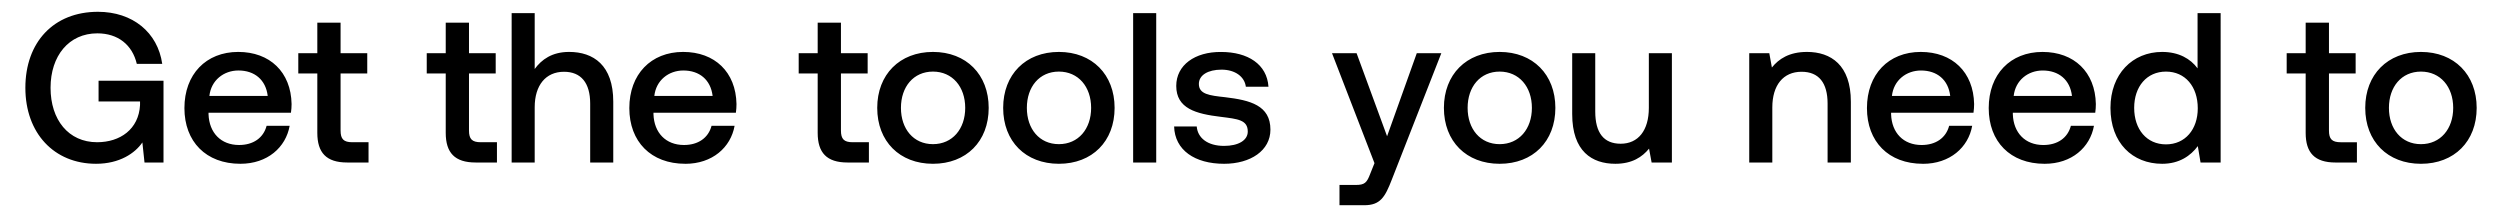 <svg width="82" height="7" viewBox="0 0 82 7" fill="none" xmlns="http://www.w3.org/2000/svg"><path d="M3.15 5.372c.777 0 1.281-.35 1.52-.7l.07.658h.623V2.648h-2.13v.68h1.36v.119c-.043.791-.652 1.218-1.408 1.218-.939 0-1.527-.735-1.527-1.785 0-1.05.602-1.786 1.534-1.786.679 0 1.148.378 1.295 1.001h.834C5.173 1.06 4.347.387 3.213.387 1.756.387.832 1.388.832 2.88c0 1.491.945 2.492 2.318 2.492zm4.734 0c.89 0 1.491-.539 1.617-1.246h-.756c-.105.4-.441.63-.903.63-.595 0-.98-.399-1.002-1.008v-.05h2.703c.014-.097.021-.195.021-.286-.02-1.05-.714-1.709-1.75-1.709-1.058 0-1.765.735-1.765 1.842 0 1.1.707 1.827 1.835 1.827zM6.868 3.146c.056-.512.47-.834.953-.834.525 0 .896.301.96.834H6.867zm3.54 1.211c0 .651.294.973.98.973h.7v-.665h-.532c-.287 0-.385-.105-.385-.385V2.41h.875v-.665h-.875V.744h-.763v1.001h-.624v.665h.624v1.947zm4.212 0c0 .651.294.973.98.973h.7v-.665h-.531c-.288 0-.386-.105-.386-.385V2.41h.876v-.665h-.876V.744h-.763v1.001h-.623v.665h.623v1.947zm4.046-2.654c-.56 0-.904.252-1.128.56V.43h-.756V5.33h.756V3.517c0-.722.364-1.163.96-1.163.56 0 .86.364.86 1.044V5.33h.757V3.335c0-1.198-.651-1.632-1.45-1.632zm3.811 3.67c.89 0 1.492-.54 1.618-1.247h-.756c-.105.4-.442.63-.904.63-.595 0-.98-.399-1.001-1.008v-.05h2.703c.014-.097.02-.195.02-.286-.02-1.05-.713-1.709-1.75-1.709-1.057 0-1.765.735-1.765 1.842 0 1.1.708 1.827 1.835 1.827zm-1.015-2.227c.056-.512.469-.834.952-.834.525 0 .896.301.96.834h-1.912zm5.358 1.211c0 .651.294.973.98.973h.7v-.665h-.532c-.287 0-.385-.105-.385-.385V2.41h.876v-.665h-.876V.744h-.763v1.001h-.623v.665h.623v1.947zm3.781 1.015c1.093 0 1.828-.735 1.828-1.834 0-1.093-.735-1.835-1.828-1.835-1.092 0-1.828.742-1.828 1.835 0 1.1.736 1.834 1.828 1.834zm0-.644c-.637 0-1.05-.497-1.05-1.19s.413-1.19 1.05-1.19 1.058.497 1.058 1.19-.42 1.19-1.058 1.19zm4.13.644c1.093 0 1.828-.735 1.828-1.834 0-1.093-.735-1.835-1.827-1.835-1.093 0-1.828.742-1.828 1.835 0 1.1.735 1.834 1.828 1.834zm0-.644c-.637 0-1.05-.497-1.05-1.19s.413-1.19 1.05-1.19c.638 0 1.058.497 1.058 1.19s-.42 1.19-1.057 1.19zm2.436.602h.757V.43h-.757V5.33zm1.344-1.183c.021.777.68 1.225 1.639 1.225.868 0 1.52-.434 1.52-1.12 0-.798-.666-.966-1.485-1.064-.519-.056-.862-.098-.862-.435 0-.287.294-.469.743-.469.448 0 .756.231.798.56h.742c-.049-.735-.672-1.14-1.554-1.14-.862-.008-1.471.433-1.471 1.113 0 .742.644.917 1.464 1.015.553.07.882.098.882.483 0 .287-.308.47-.777.47-.547 0-.869-.267-.897-.638h-.742zm6.572 1.204l-.14.35c-.112.295-.182.365-.476.365h-.532v.665h.812c.525 0 .68-.26.904-.84l1.624-4.146h-.805l-.974 2.724-1-2.724h-.806l1.393 3.606zm4.105.021c1.093 0 1.828-.735 1.828-1.834 0-1.093-.735-1.835-1.828-1.835-1.092 0-1.828.742-1.828 1.835 0 1.1.736 1.834 1.828 1.834zm0-.644c-.637 0-1.05-.497-1.05-1.19s.413-1.19 1.05-1.19 1.058.497 1.058 1.19-.42 1.19-1.058 1.19zm4.894-1.19c0 .742-.35 1.176-.924 1.176-.554 0-.834-.357-.834-1.057V1.745h-.756v1.996c0 1.225.651 1.631 1.415 1.631.553 0 .882-.224 1.106-.497l.084.455h.665V1.745h-.756v1.793zm5.184-1.835c-.581 0-.924.231-1.148.511l-.085-.469h-.658V5.33h.757V3.524c0-.729.357-1.17.959-1.17.567 0 .854.364.854 1.044V5.33h.763V3.335c0-1.198-.65-1.632-1.442-1.632zm3.805 3.67c.889 0 1.491-.54 1.617-1.247h-.756c-.105.4-.441.63-.904.63-.595 0-.98-.399-1-1.008v-.05h2.702c.014-.097.021-.195.021-.286-.02-1.05-.714-1.709-1.75-1.709-1.058 0-1.765.735-1.765 1.842 0 1.1.707 1.827 1.835 1.827zm-1.016-2.227c.056-.512.47-.834.953-.834.525 0 .896.301.959.834h-1.912zm5.01 2.226c.889 0 1.49-.539 1.617-1.246h-.757c-.105.4-.44.63-.903.63-.595 0-.98-.399-1.001-1.008v-.05h2.703c.014-.097.02-.195.02-.286-.02-1.05-.713-1.709-1.75-1.709-1.057 0-1.764.735-1.764 1.842 0 1.1.707 1.827 1.834 1.827zm-1.016-2.226c.056-.512.469-.834.952-.834.525 0 .896.301.96.834h-1.912zm6.031-.904c-.23-.315-.616-.539-1.162-.539-.974 0-1.695.728-1.695 1.835 0 1.148.722 1.834 1.695 1.834.567 0 .938-.266 1.17-.58l.09.538h.659V.43h-.757v1.813zm-1.036 2.493c-.63 0-1.043-.49-1.043-1.197 0-.7.413-1.19 1.043-1.19.63 0 1.043.49 1.043 1.204 0 .693-.413 1.183-1.043 1.183zm4.582-.378c0 .651.294.973.98.973h.701v-.665h-.532c-.287 0-.385-.105-.385-.385V2.41h.875v-.665h-.875V.744h-.764v1.001h-.623v.665h.623v1.947zm3.781 1.015c1.093 0 1.828-.735 1.828-1.834 0-1.093-.735-1.835-1.828-1.835-1.092 0-1.827.742-1.827 1.835 0 1.1.735 1.834 1.828 1.834zm0-.644c-.637 0-1.05-.497-1.05-1.19s.413-1.19 1.05-1.19c.638 0 1.058.497 1.058 1.19s-.42 1.19-1.058 1.19z" fill="#000"/></svg>